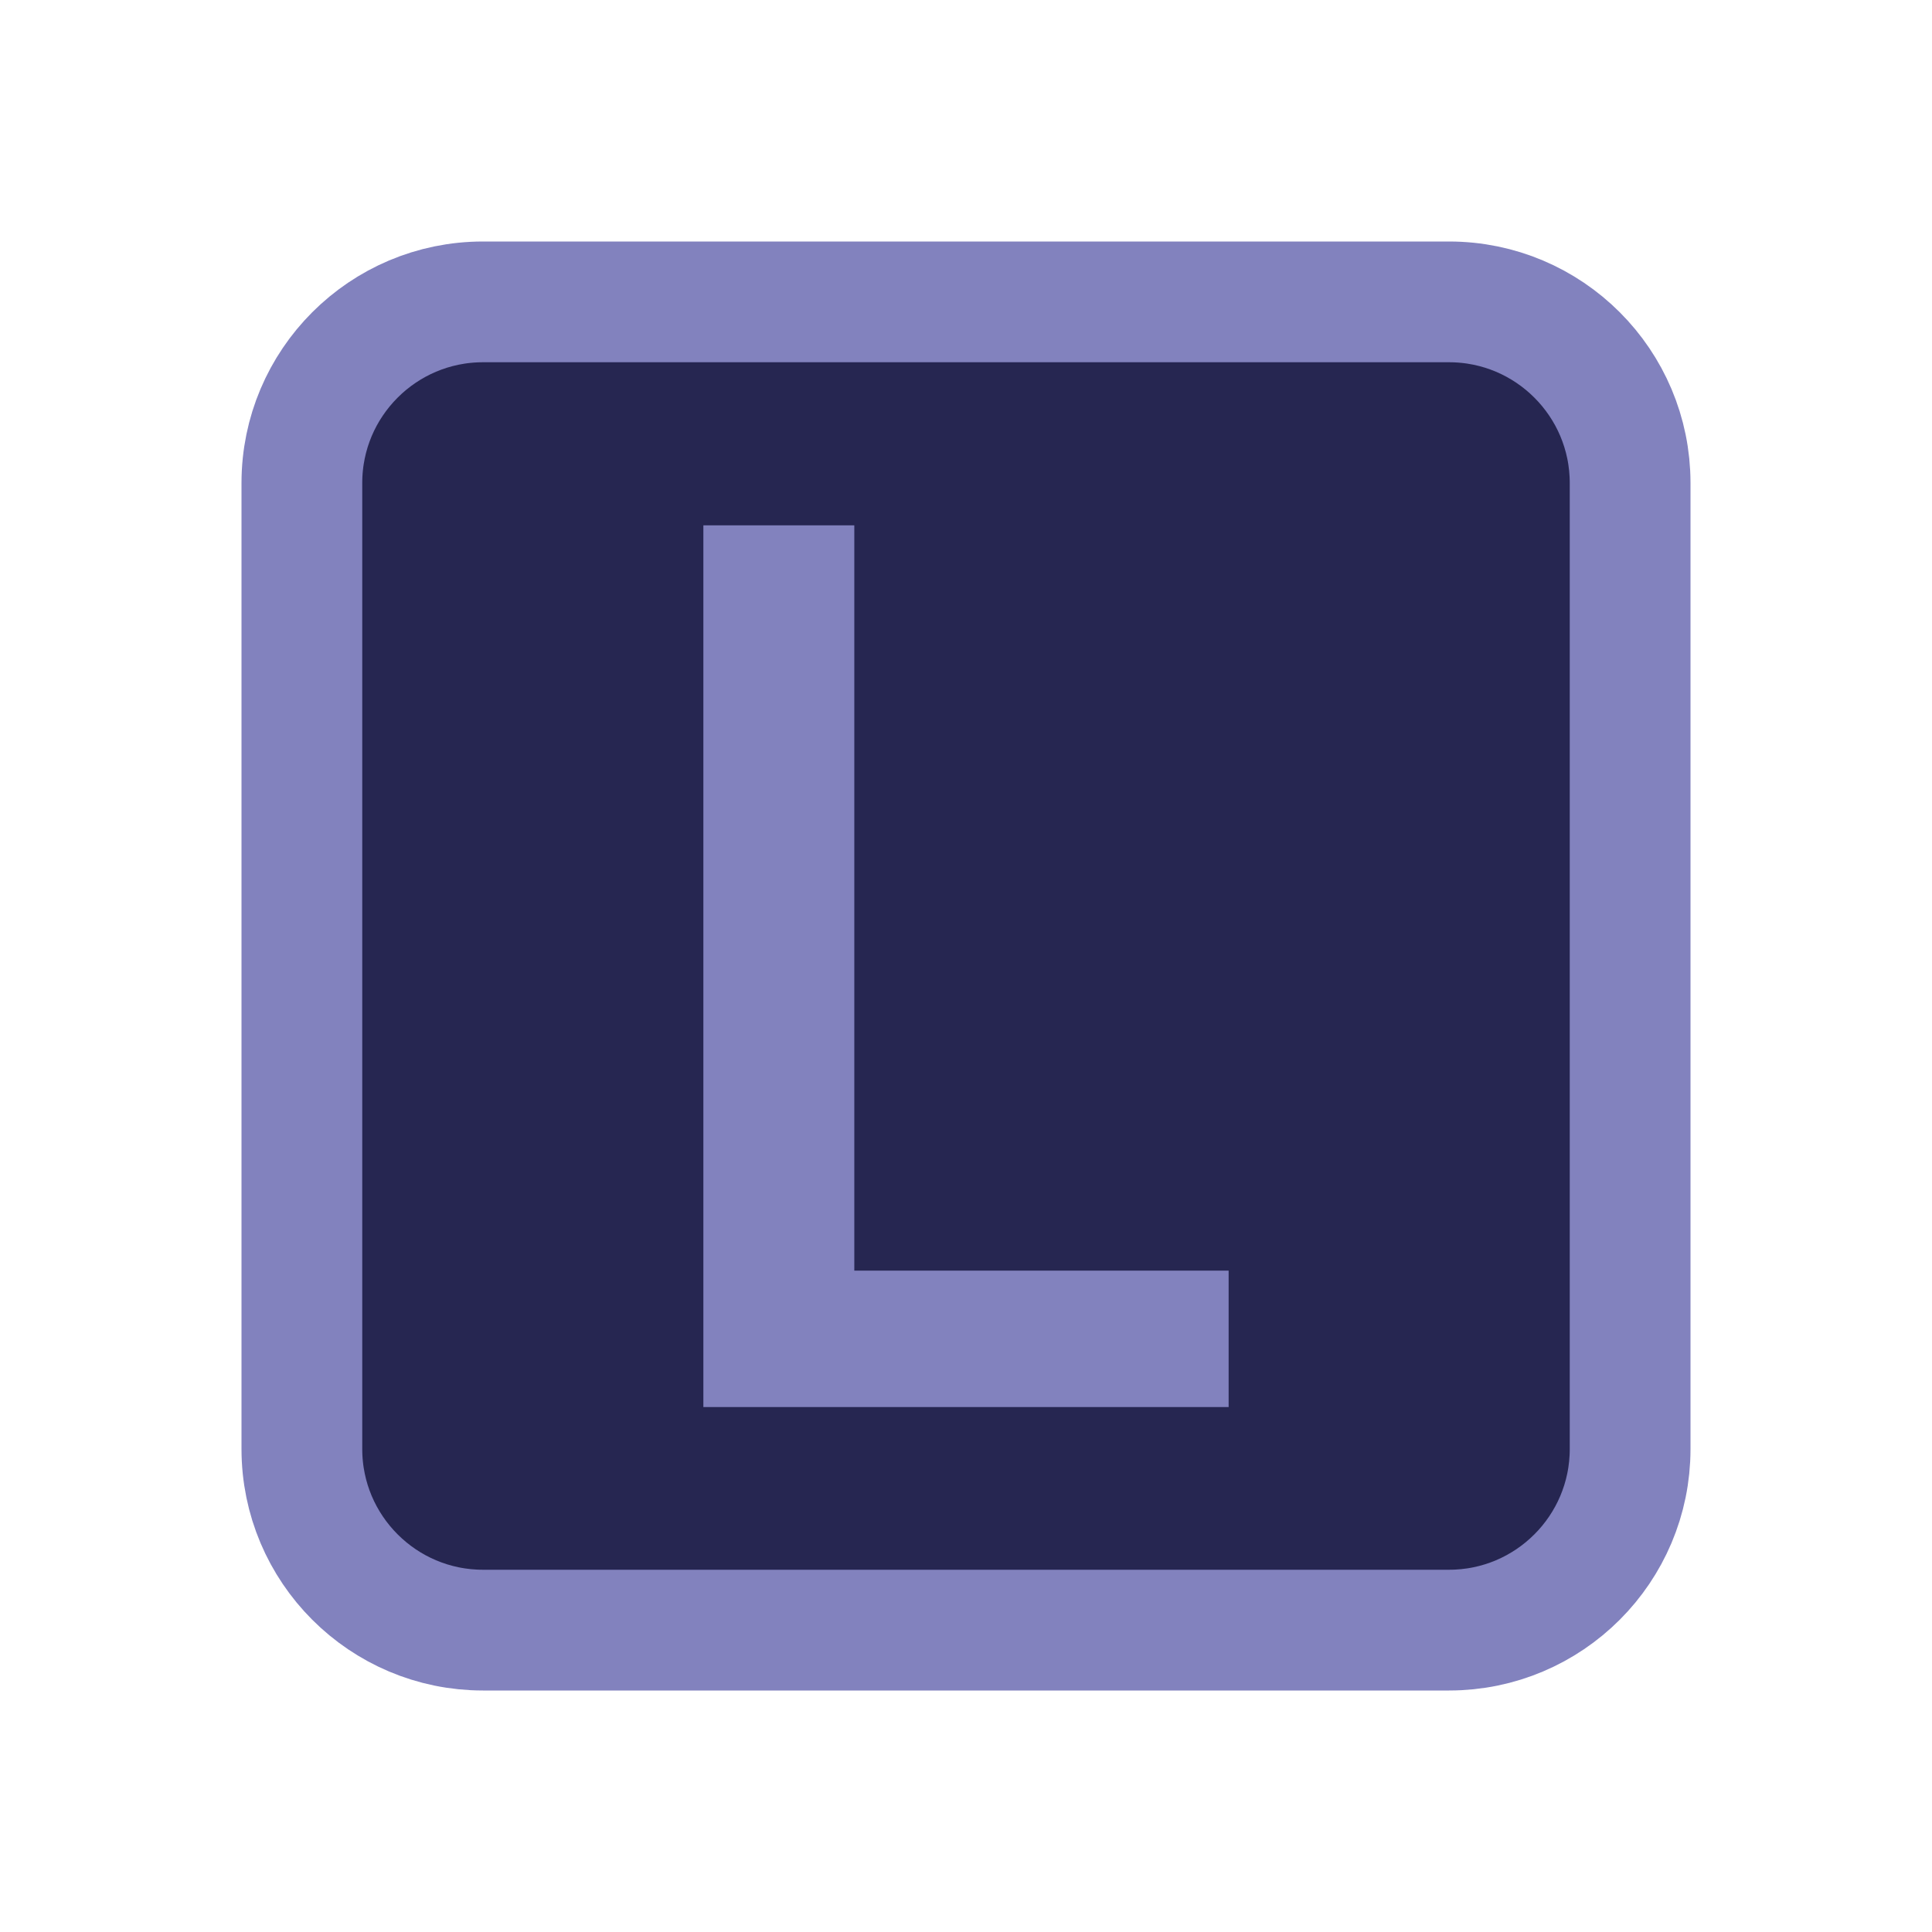 <?xml version="1.0" encoding="UTF-8" standalone="no"?>
<!DOCTYPE svg PUBLIC "-//W3C//DTD SVG 1.1//EN" "http://www.w3.org/Graphics/SVG/1.1/DTD/svg11.dtd">
<svg width="100%" height="100%" viewBox="0 0 16 16" version="1.1" xmlns="http://www.w3.org/2000/svg" xmlns:xlink="http://www.w3.org/1999/xlink" xml:space="preserve" xmlns:serif="http://www.serif.com/" style="fill-rule:evenodd;clip-rule:evenodd;">
    <path d="M13.5,4L13.5,12C13.5,12.828 12.828,13.5 12,13.5L4,13.5C3.172,13.5 2.5,12.828 2.5,12L2.5,4C2.5,3.172 3.172,2.5 4,2.5L12,2.5C12.828,2.5 13.5,3.172 13.5,4Z" style="fill:rgb(38,38,81);stroke:rgb(130,130,190);stroke-width:1px;"/>
    <g transform="matrix(1,0,0,1.016,-0.884,-0.198)">
        <path d="M6.709,11.664L6.709,4.477L7.959,4.477L7.959,10.552L11.059,10.552L11.059,11.664L6.709,11.664Z" style="fill:rgb(130,130,190);fill-rule:nonzero;"/>
    </g>
</svg>
